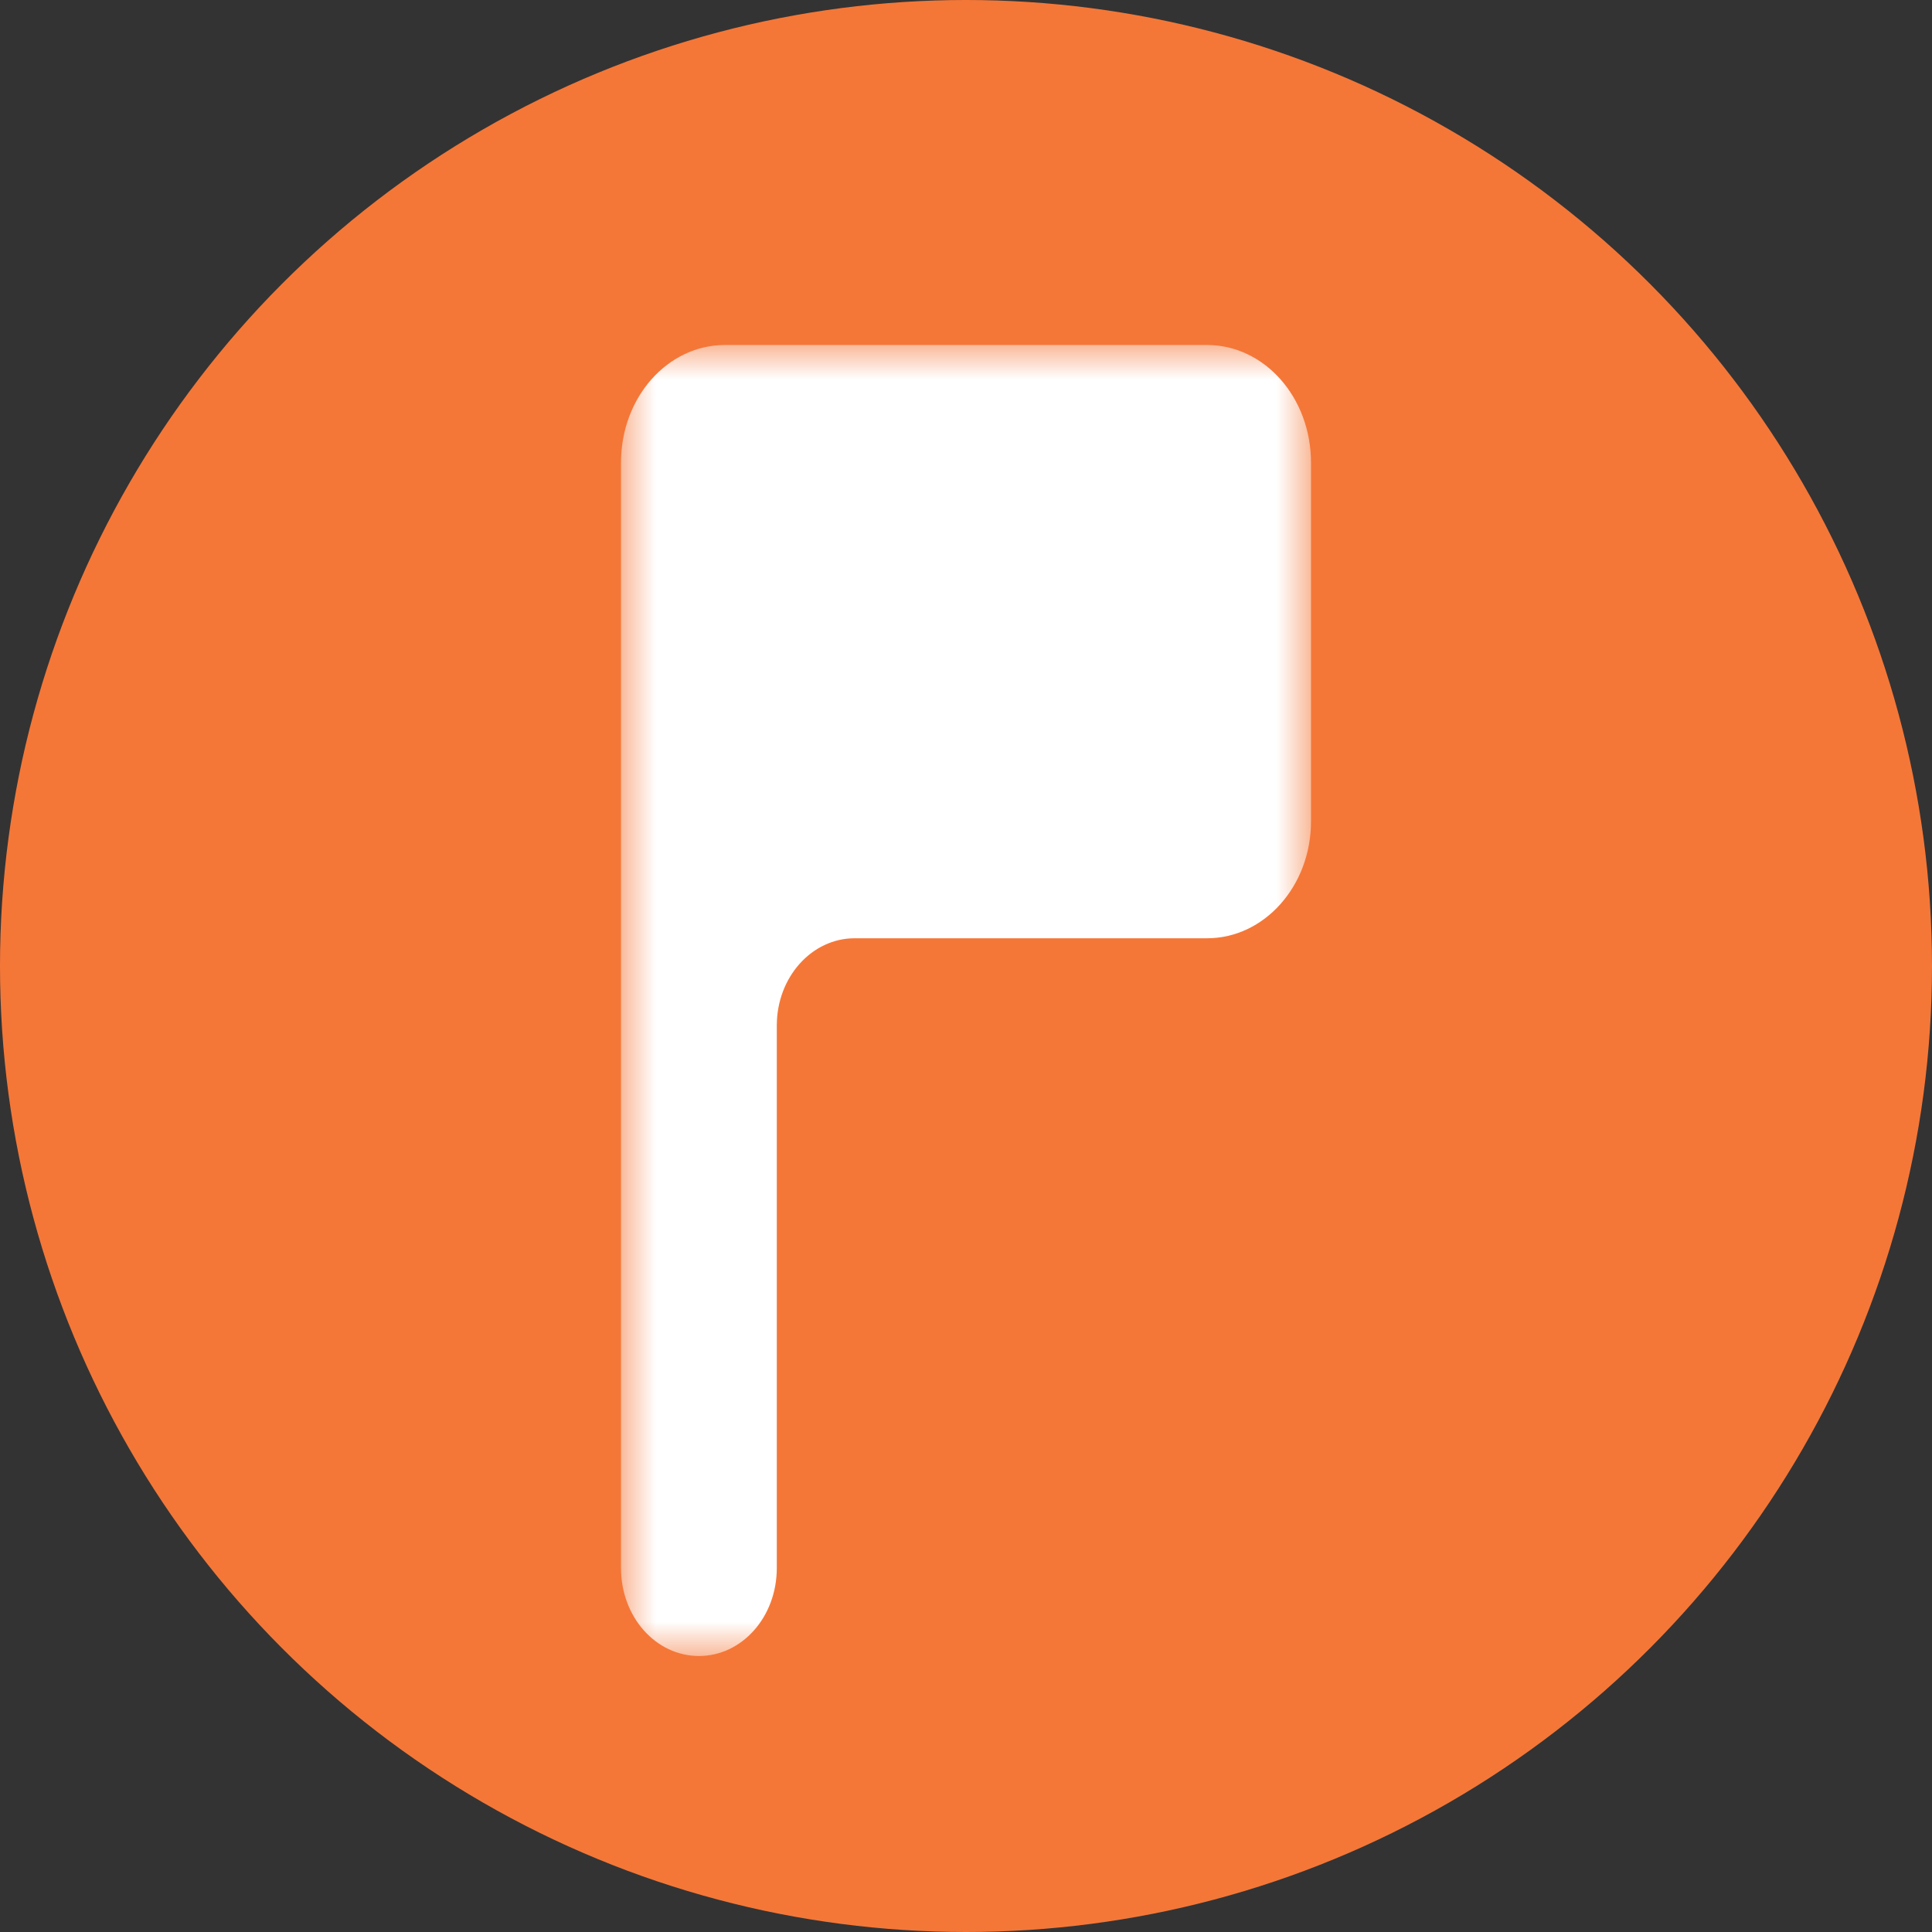 <?xml version="1.0" encoding="UTF-8"?>
<svg width="28px" height="28px" viewBox="0 0 28 28" version="1.1" xmlns="http://www.w3.org/2000/svg" xmlns:xlink="http://www.w3.org/1999/xlink">
    <rect x="0" y="0" width="28" height="28" fill="#333333" stroke="none"/>
    <title>Group</title>
    <defs>
        <polygon id="path-1" points="0 -1.08944473e-15 10 -1.08944473e-15 10 19 0 19"></polygon>
    </defs>
    <g id="Symbols" stroke="none" stroke-width="1" fill="none" fill-rule="evenodd">
        <g id="Group">
            <circle id="Oval" fill="#F47738" fill-rule="nonzero" cx="14" cy="14" r="14"></circle>
            <g id="Group-3" transform="translate(9, 5)">
                <mask id="mask-2" fill="white">
                    <use xlink:href="#path-1"></use>
                </mask>
                <g id="Clip-2"></g>
                <path d="M2.258,0 L1.506,0 C0.674,0 0,0.76 0,1.705 L0,17.724 C0,18.436 0.506,19 1.13,19 C1.752,19 2.258,18.436 2.258,17.724 L2.258,9.862 C2.258,9.163 2.764,8.598 3.387,8.598 L8.494,8.598 C9.325,8.598 10,7.838 10,6.906 L10,1.705 C10,0.76 9.325,0 8.494,0 L2.258,0 Z" id="Fill-1" fill="#FFFFFF" mask="url(#mask-2)"></path>
            </g>
        </g>
    </g>
</svg>